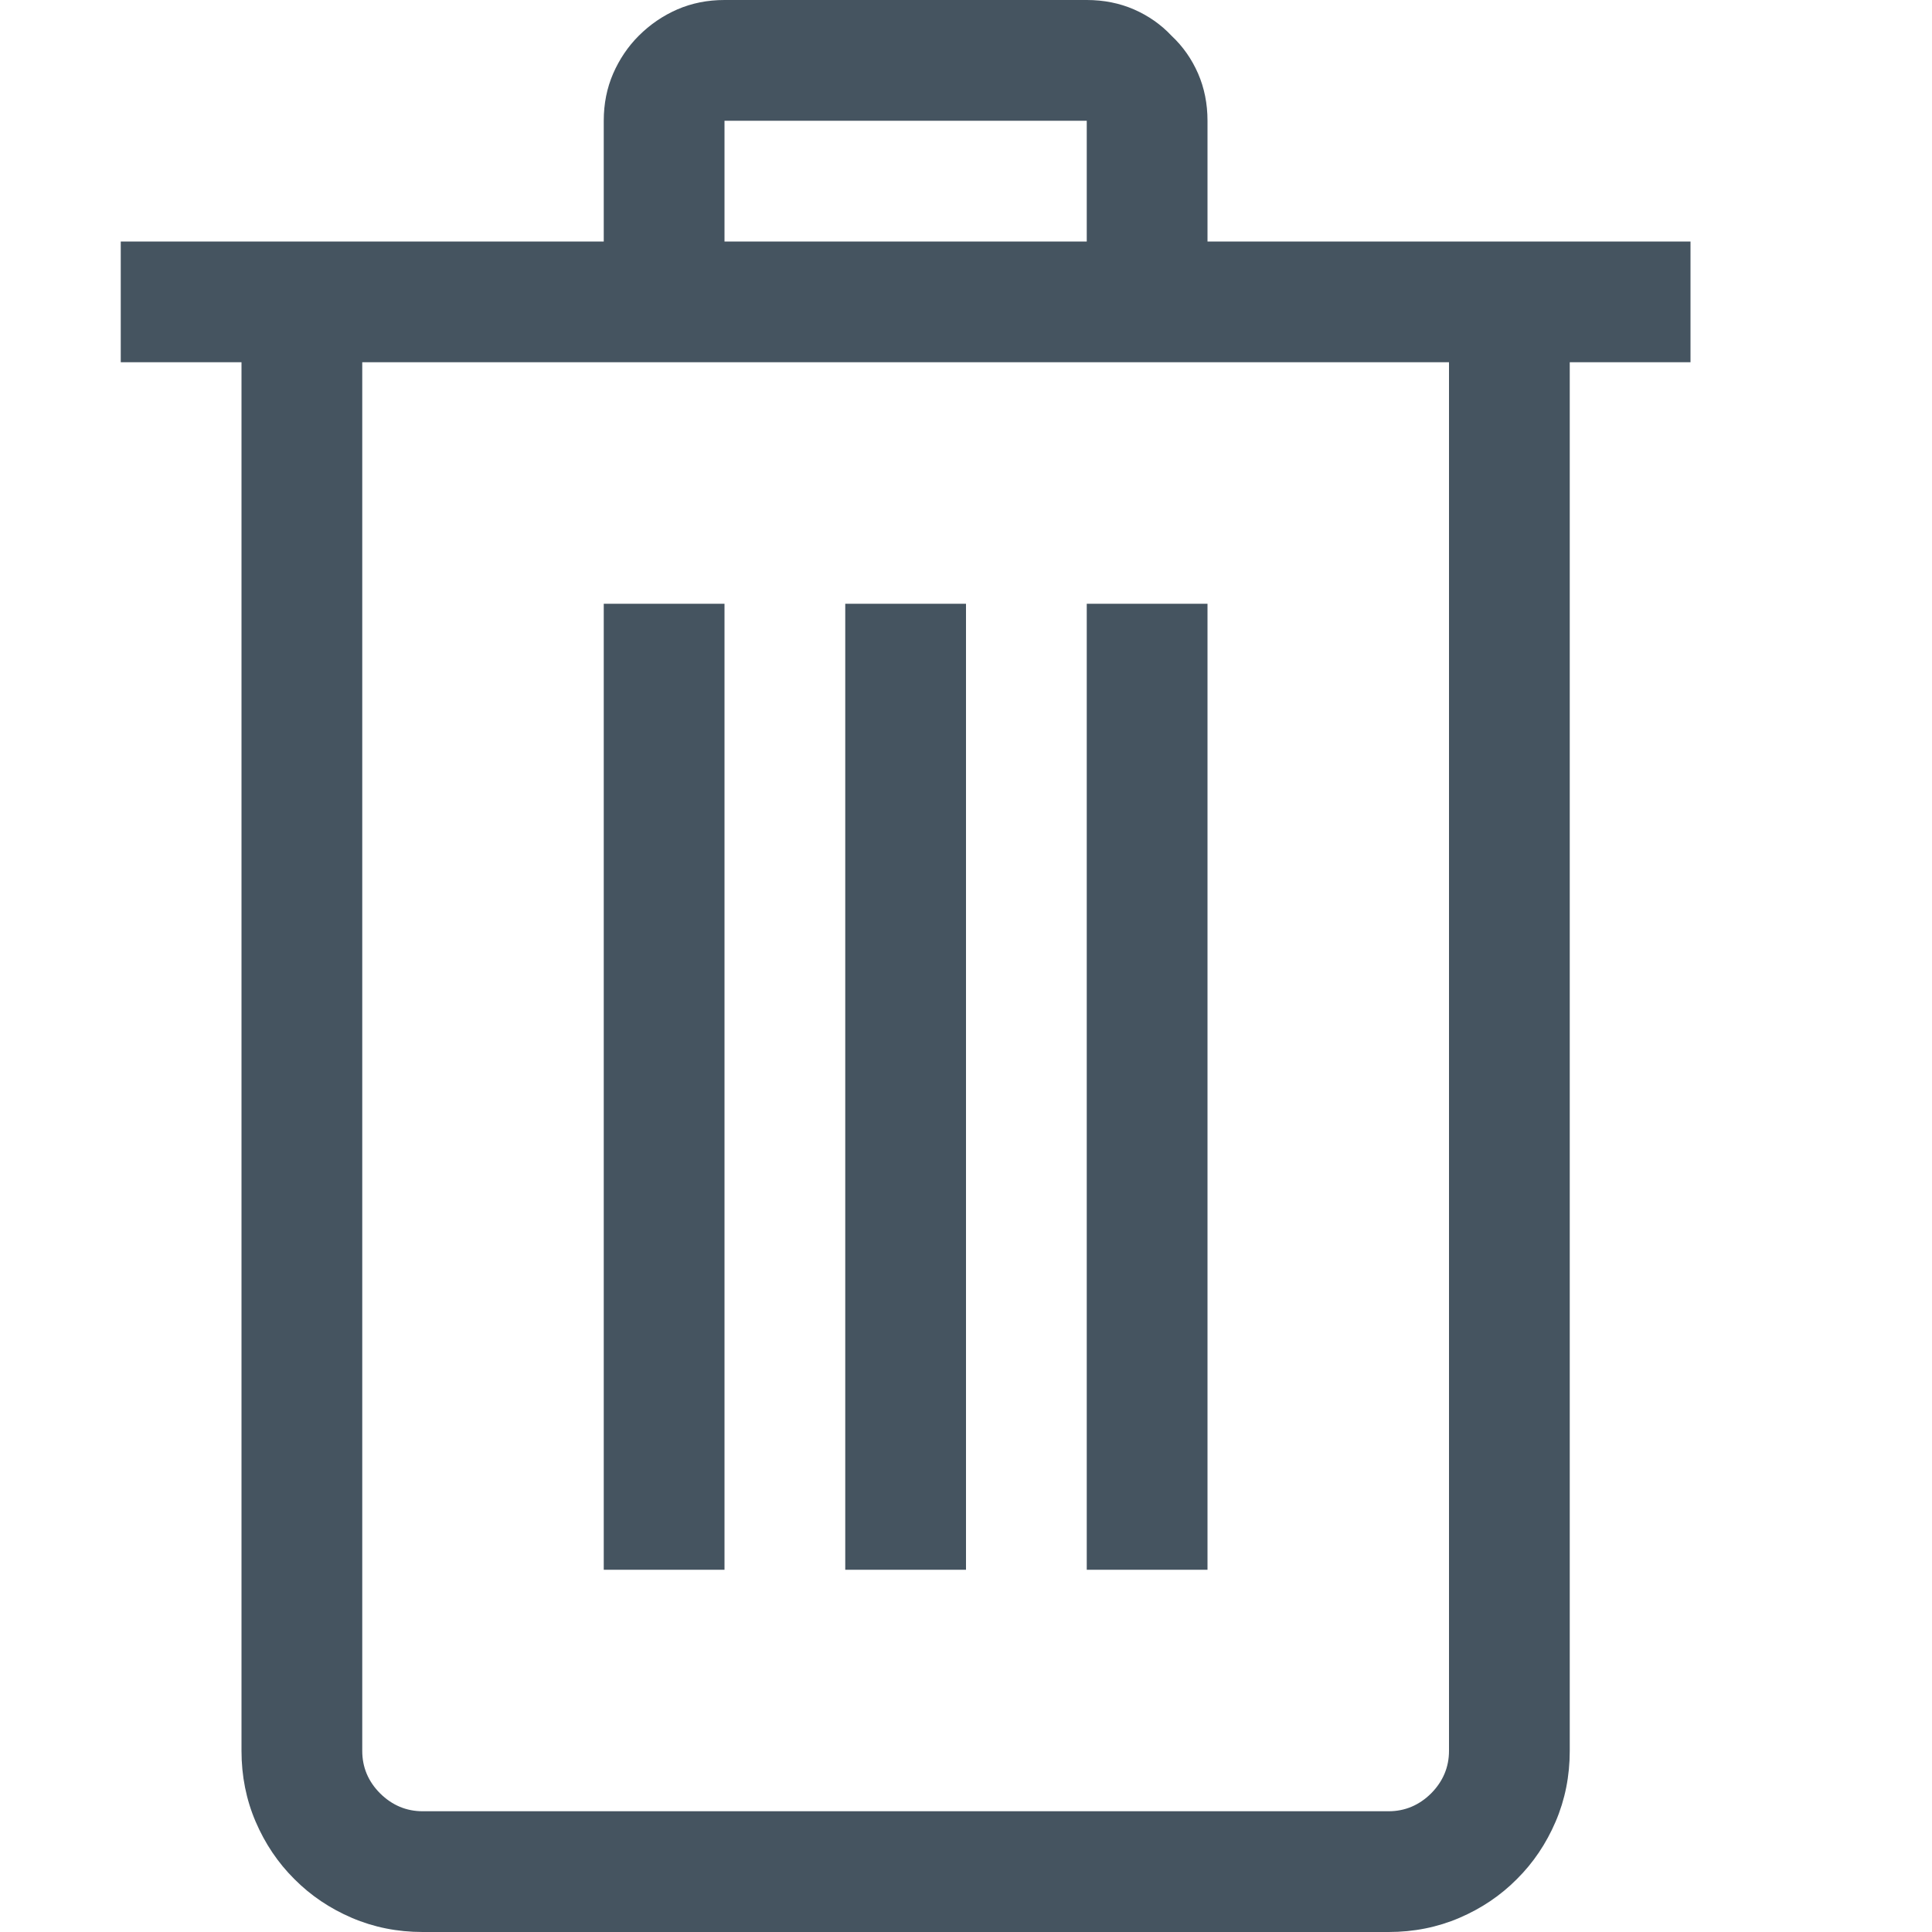 <svg width="16" height="16" viewBox="0 0 16 16" fill="none" xmlns="http://www.w3.org/2000/svg">
<path d="M14 3H13V14.5C13 14.708 12.961 14.904 12.883 15.086C12.805 15.268 12.698 15.427 12.562 15.562C12.427 15.698 12.268 15.805 12.086 15.883C11.904 15.961 11.708 16 11.5 16H3.5C3.292 16 3.096 15.961 2.914 15.883C2.732 15.805 2.573 15.698 2.438 15.562C2.302 15.427 2.195 15.268 2.117 15.086C2.039 14.904 2 14.708 2 14.5V3H1V2H5V1C5 0.859 5.026 0.729 5.078 0.609C5.13 0.49 5.201 0.385 5.289 0.297C5.383 0.203 5.49 0.13 5.609 0.078C5.729 0.026 5.859 0 6 0H9C9.141 0 9.271 0.026 9.391 0.078C9.51 0.13 9.615 0.203 9.703 0.297C9.797 0.385 9.87 0.49 9.922 0.609C9.974 0.729 10 0.859 10 1V2H14V3ZM6 2H9V1H6V2ZM12 3H3V14.5C3 14.635 3.049 14.753 3.148 14.852C3.247 14.95 3.365 15 3.5 15H11.5C11.635 15 11.753 14.95 11.852 14.852C11.95 14.753 12 14.635 12 14.5V3ZM6 13H5V5H6V13ZM8 13H7V5H8V13ZM10 13H9V5H10V13Z" fill="#455460"/>
</svg>
